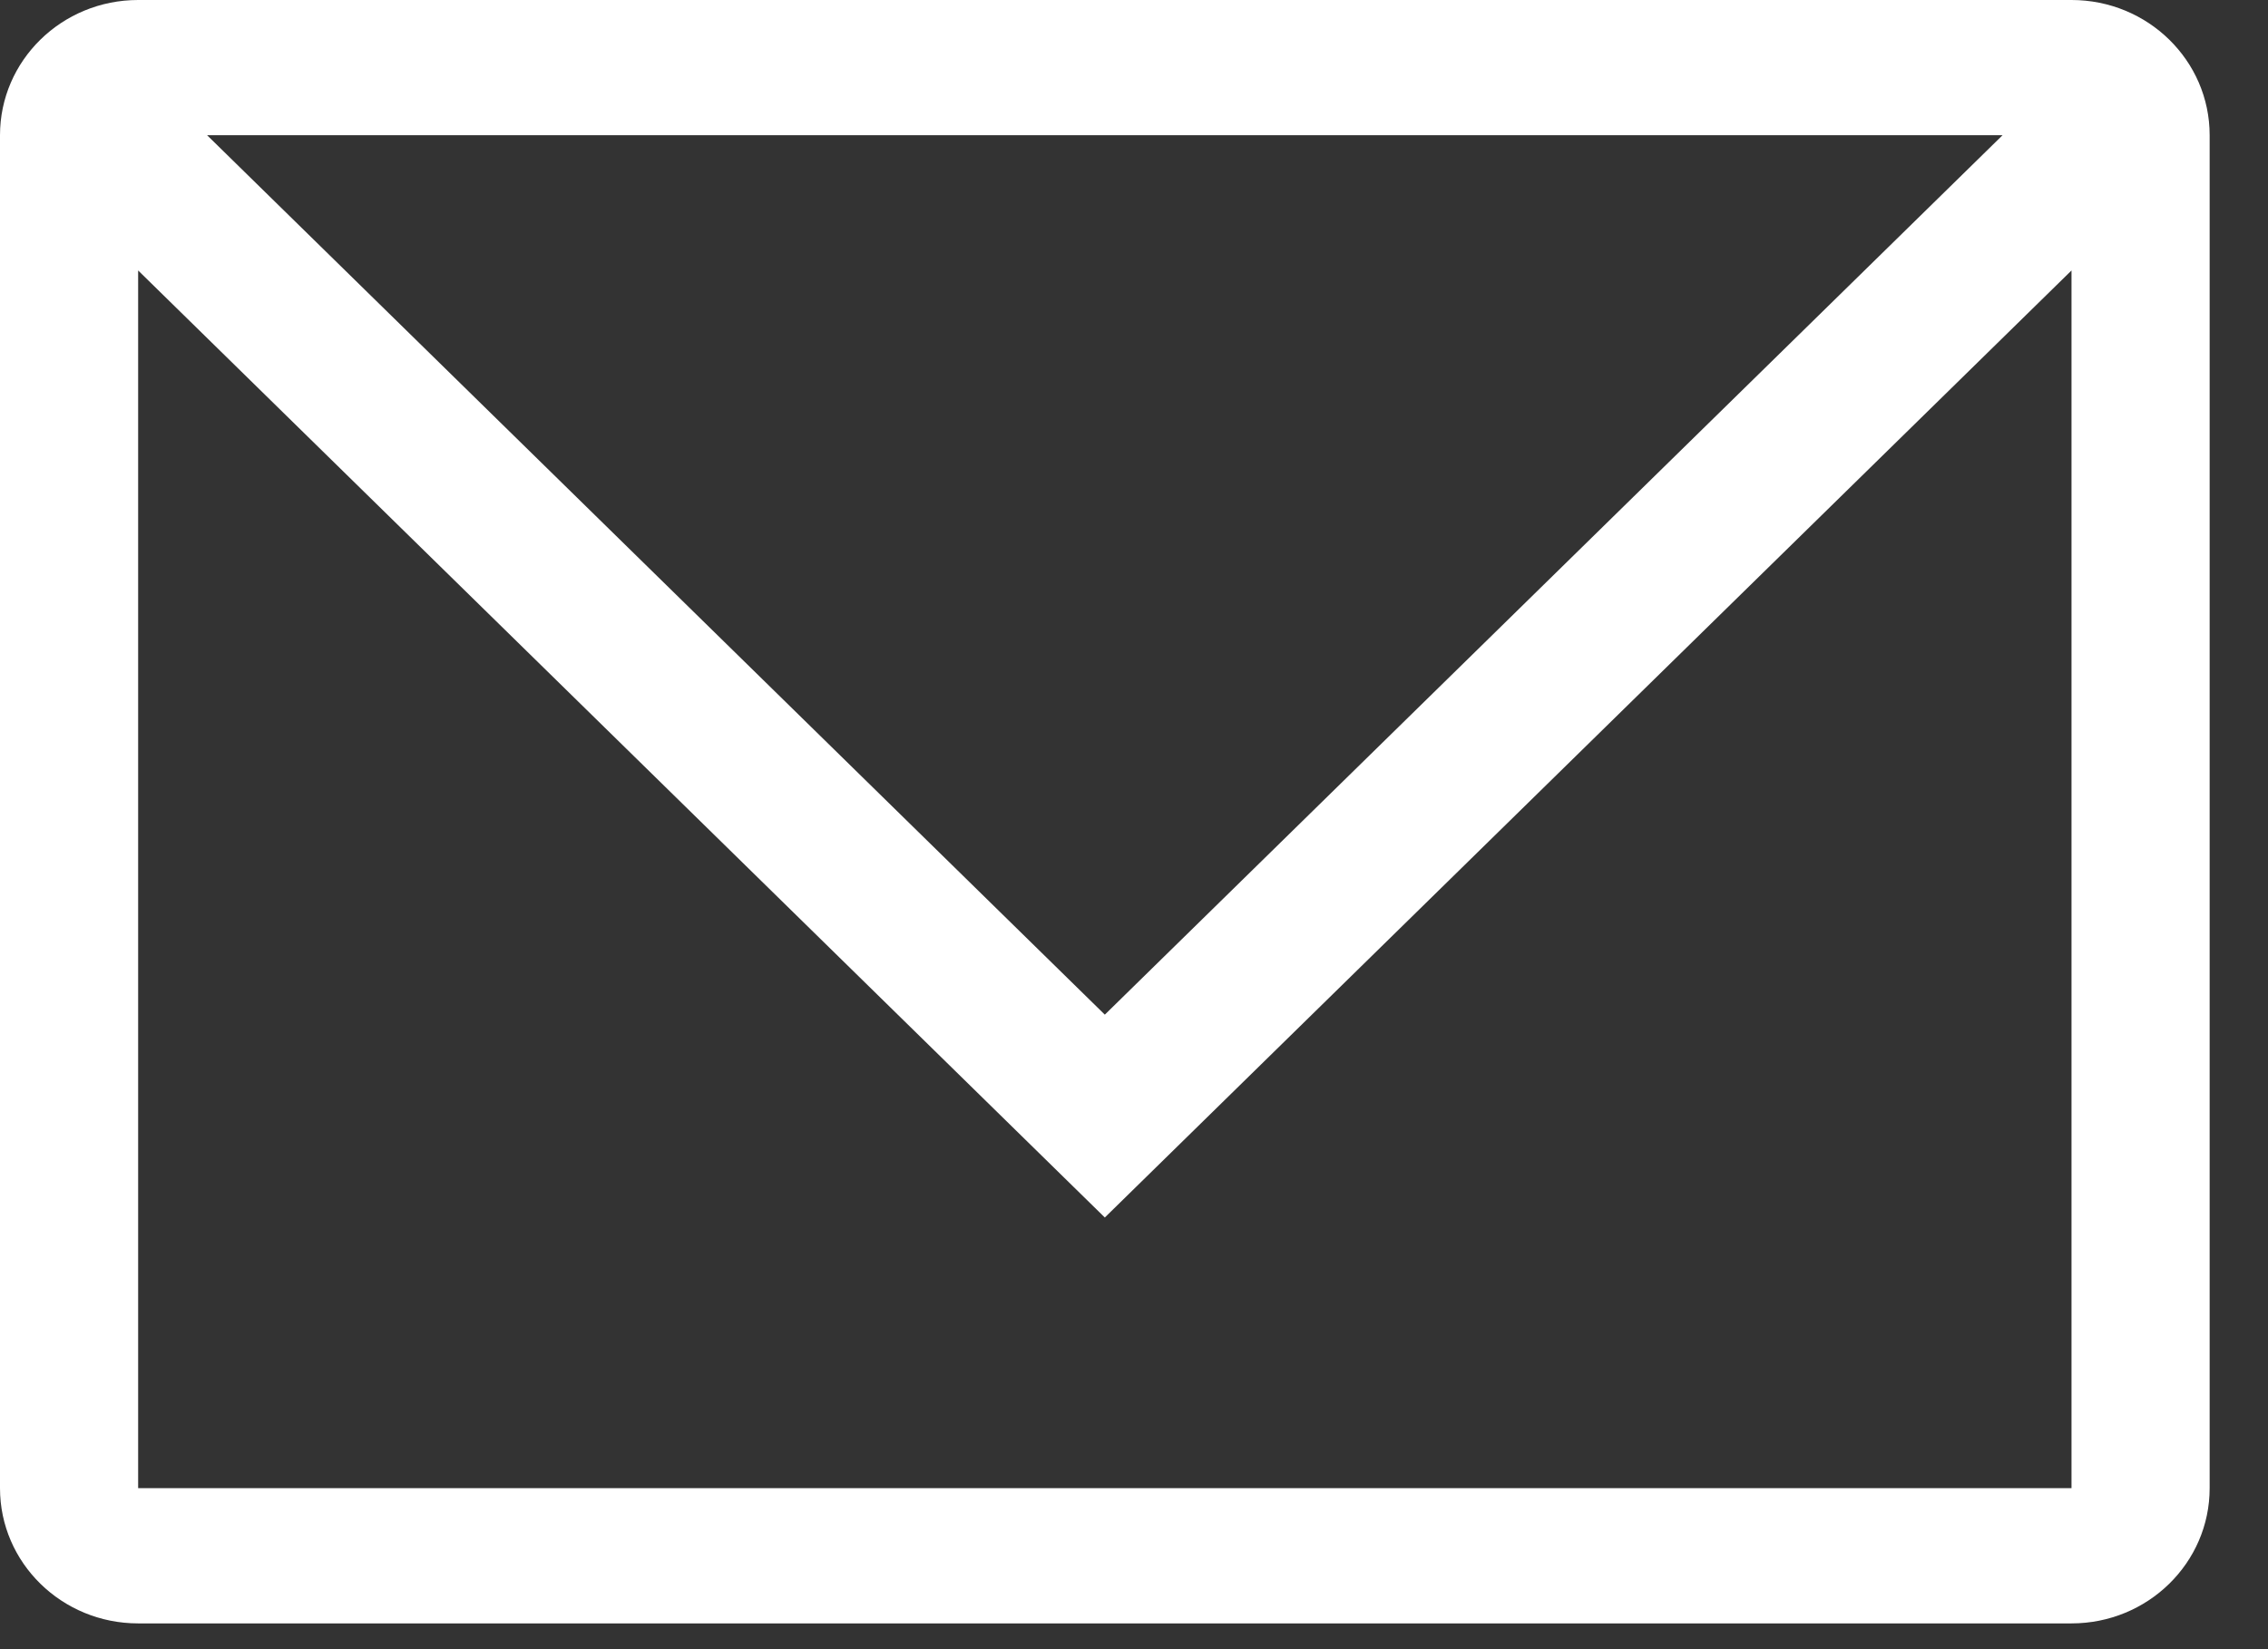 <?xml version="1.0" encoding="UTF-8"?>
<svg width="22px" height="16px" viewBox="0 0 22 16" version="1.1" xmlns="http://www.w3.org/2000/svg" xmlns:xlink="http://www.w3.org/1999/xlink">
    <rect x="0" y="0" width="22" height="16" fill="#333333" stroke="none"/>
    <!-- Generator: Sketch 49 (51002) - http://www.bohemiancoding.com/sketch -->
    <title>icon / message</title>
    <desc>Created with Sketch.</desc>
    <defs></defs>
    <g id="Page-1" stroke="none" stroke-width="1" fill="none" fill-rule="evenodd">
        <g id="Desktop-HD-–-GTL" transform="translate(-1034, -28)" fill="#FFFFFF">
            <g id="Navigation">
                <g id="Profile-Section" transform="translate(922, 17)">
                    <g id="icon-/-message" transform="translate(112, 10)">
                        <path d="M20.094,15.438 L1.34,15.438 L1.34,3.624 L10.717,12.812 L20.094,3.624 L20.094,15.438 Z M19.425,2.312 L10.717,10.844 L2.009,2.312 L19.425,2.312 Z M20.094,1 L1.34,1 C0.6,1 0,1.587 0,2.312 L0,15.438 C0,16.163 0.6,16.75 1.34,16.75 L20.094,16.75 C20.834,16.75 21.434,16.163 21.434,15.438 L21.434,2.312 C21.434,1.587 20.834,1 20.094,1 Z" id="Fill-1"></path>
                    </g>
                </g>
            </g>
        </g>
    </g>
</svg>